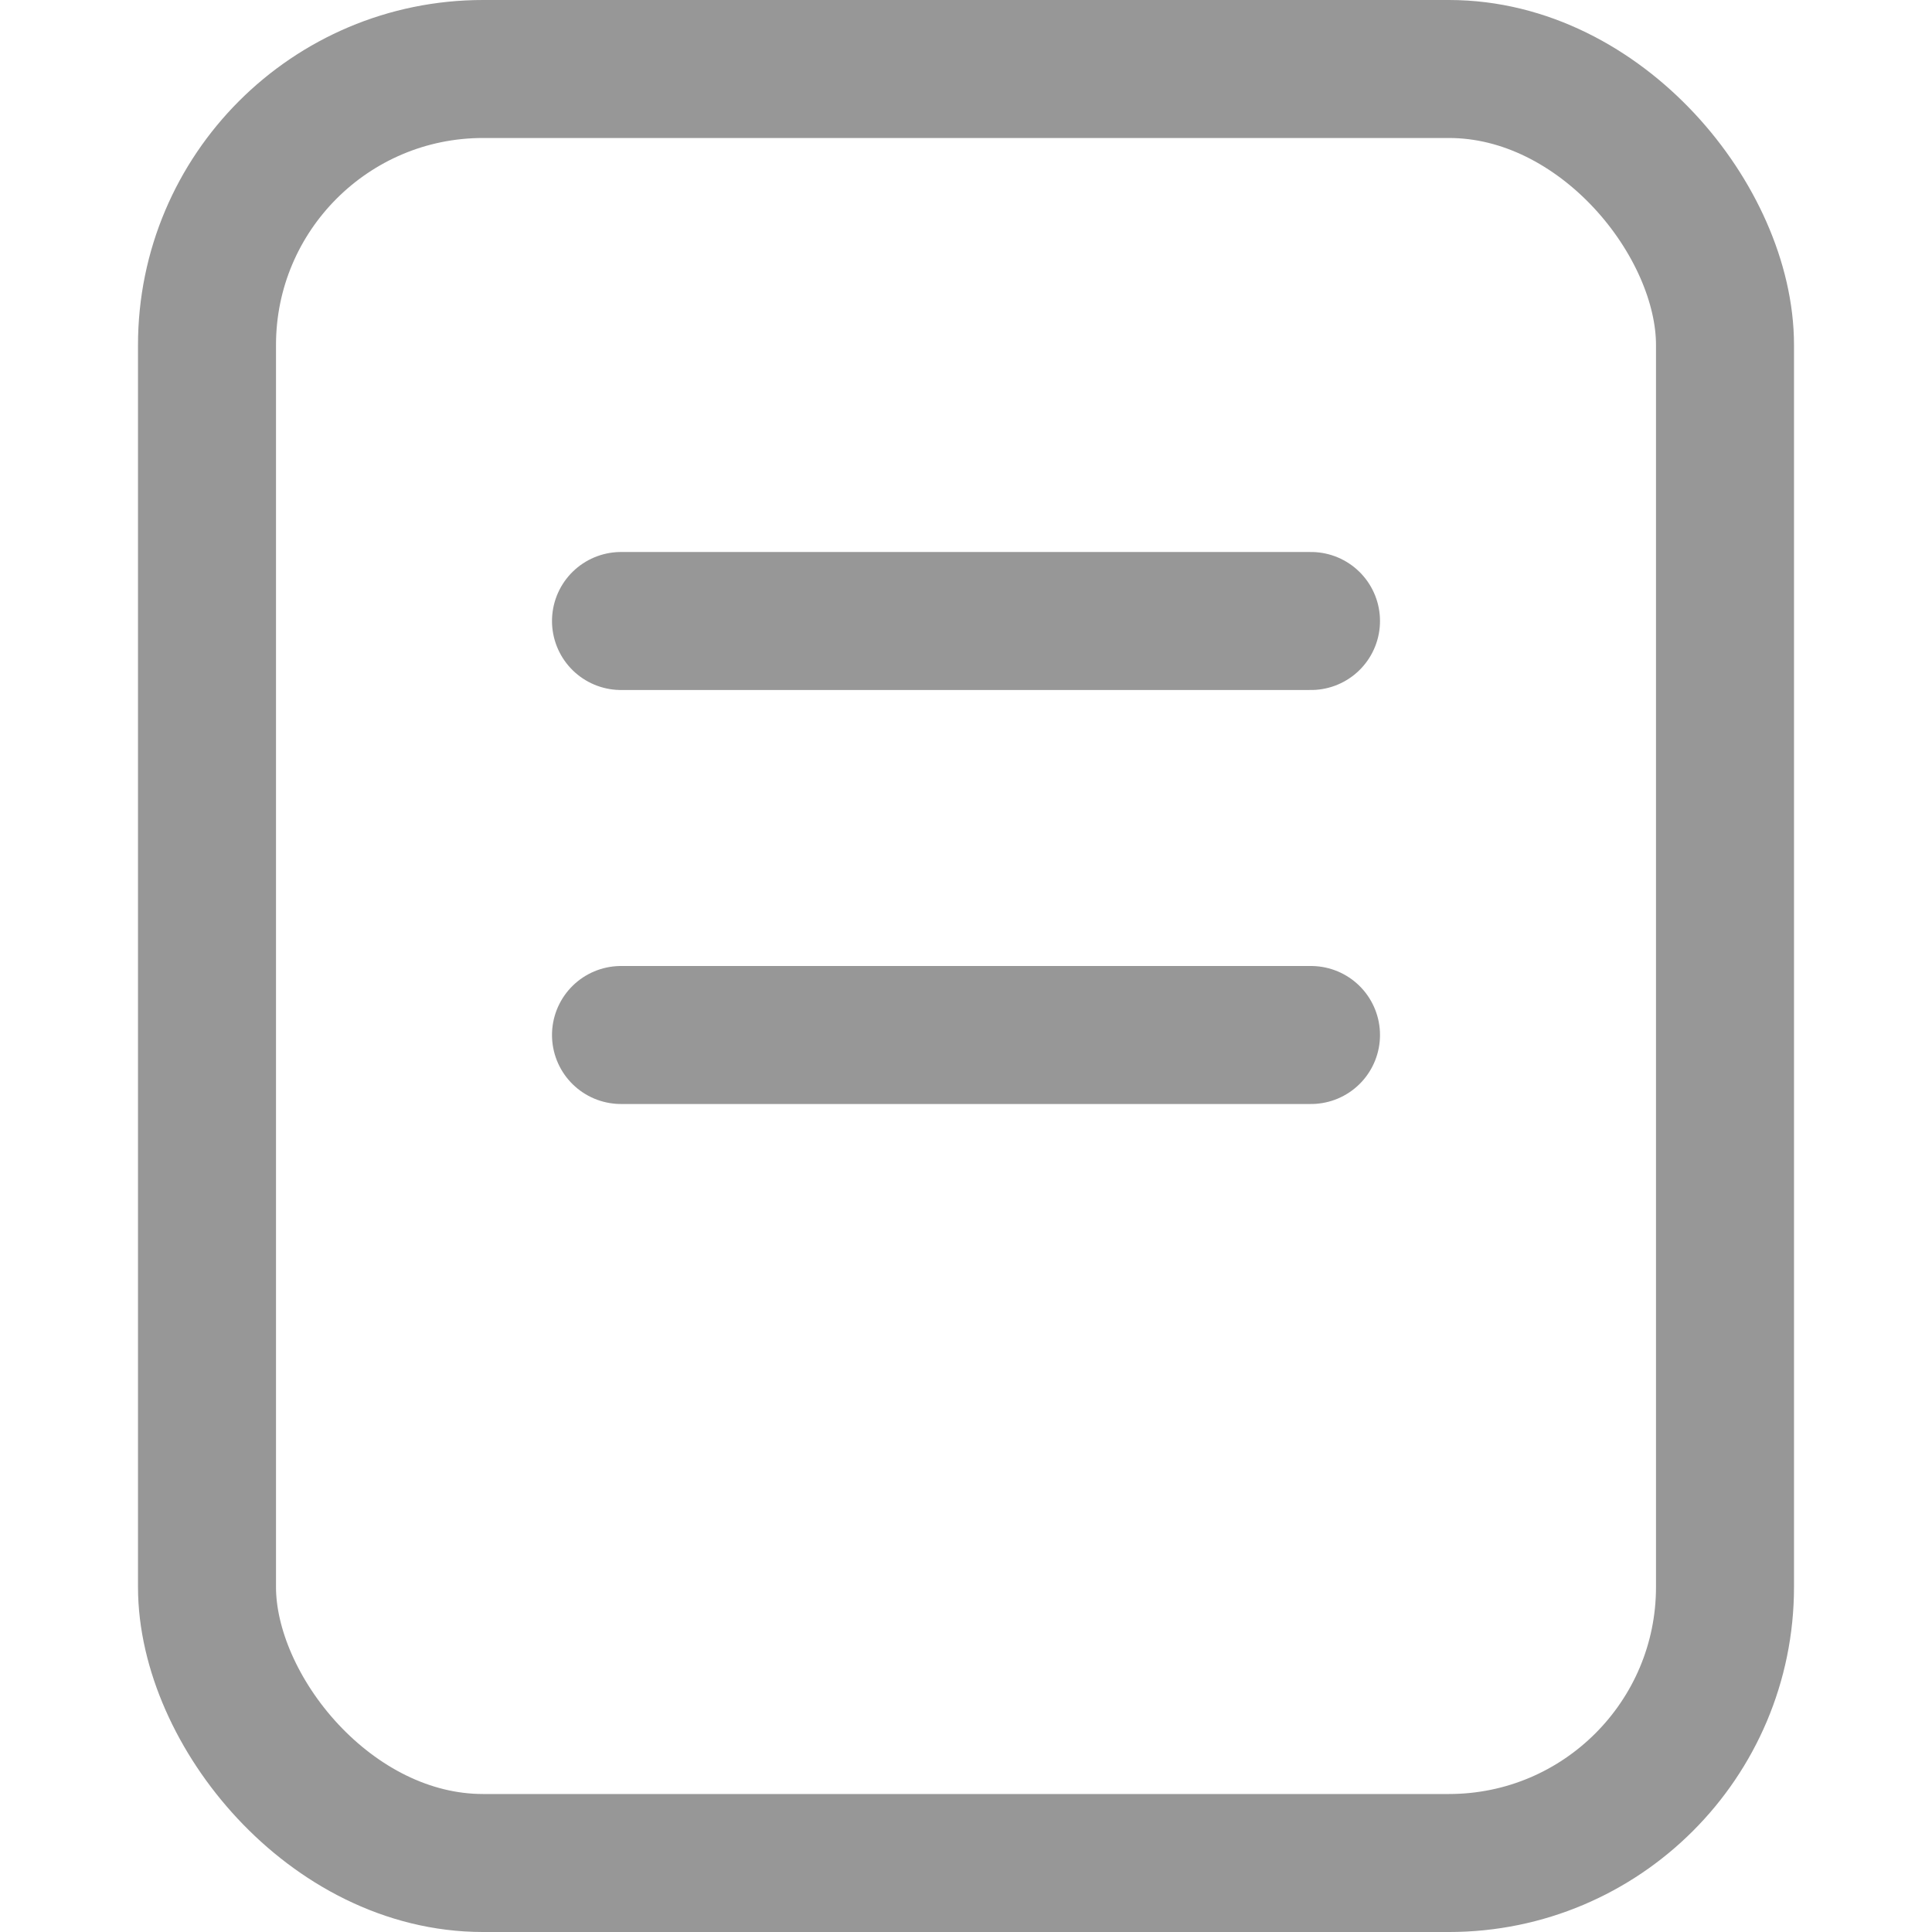 <?xml version="1.0" encoding="UTF-8"?>
<svg width="14px" height="14px" viewBox="0 0 14 14" version="1.1" xmlns="http://www.w3.org/2000/svg" xmlns:xlink="http://www.w3.org/1999/xlink">
    <title>详情</title>
    <g id="页面-1" stroke="none" stroke-width="1" fill="none" fill-rule="evenodd">
        <g id="画板" transform="translate(-357, -91)" stroke="#979797">
            <g id="编组-9备份" transform="translate(329, 75)">
                <g id="编组-4" transform="translate(28, 16)">
                    <g id="详情" transform="translate(1, 0)">
                        <rect id="矩形" x="0.5" y="0.5" width="11" height="13" rx="2"></rect>
                        <line x1="3.5" y1="4.5" x2="8.5" y2="4.5" id="直线-2" stroke-linecap="round"></line>
                        <line x1="3.5" y1="7.5" x2="8.5" y2="7.5" id="直线-2备份" stroke-linecap="round"></line>
                    </g>
                </g>
            </g>
        </g>
    </g>
</svg>